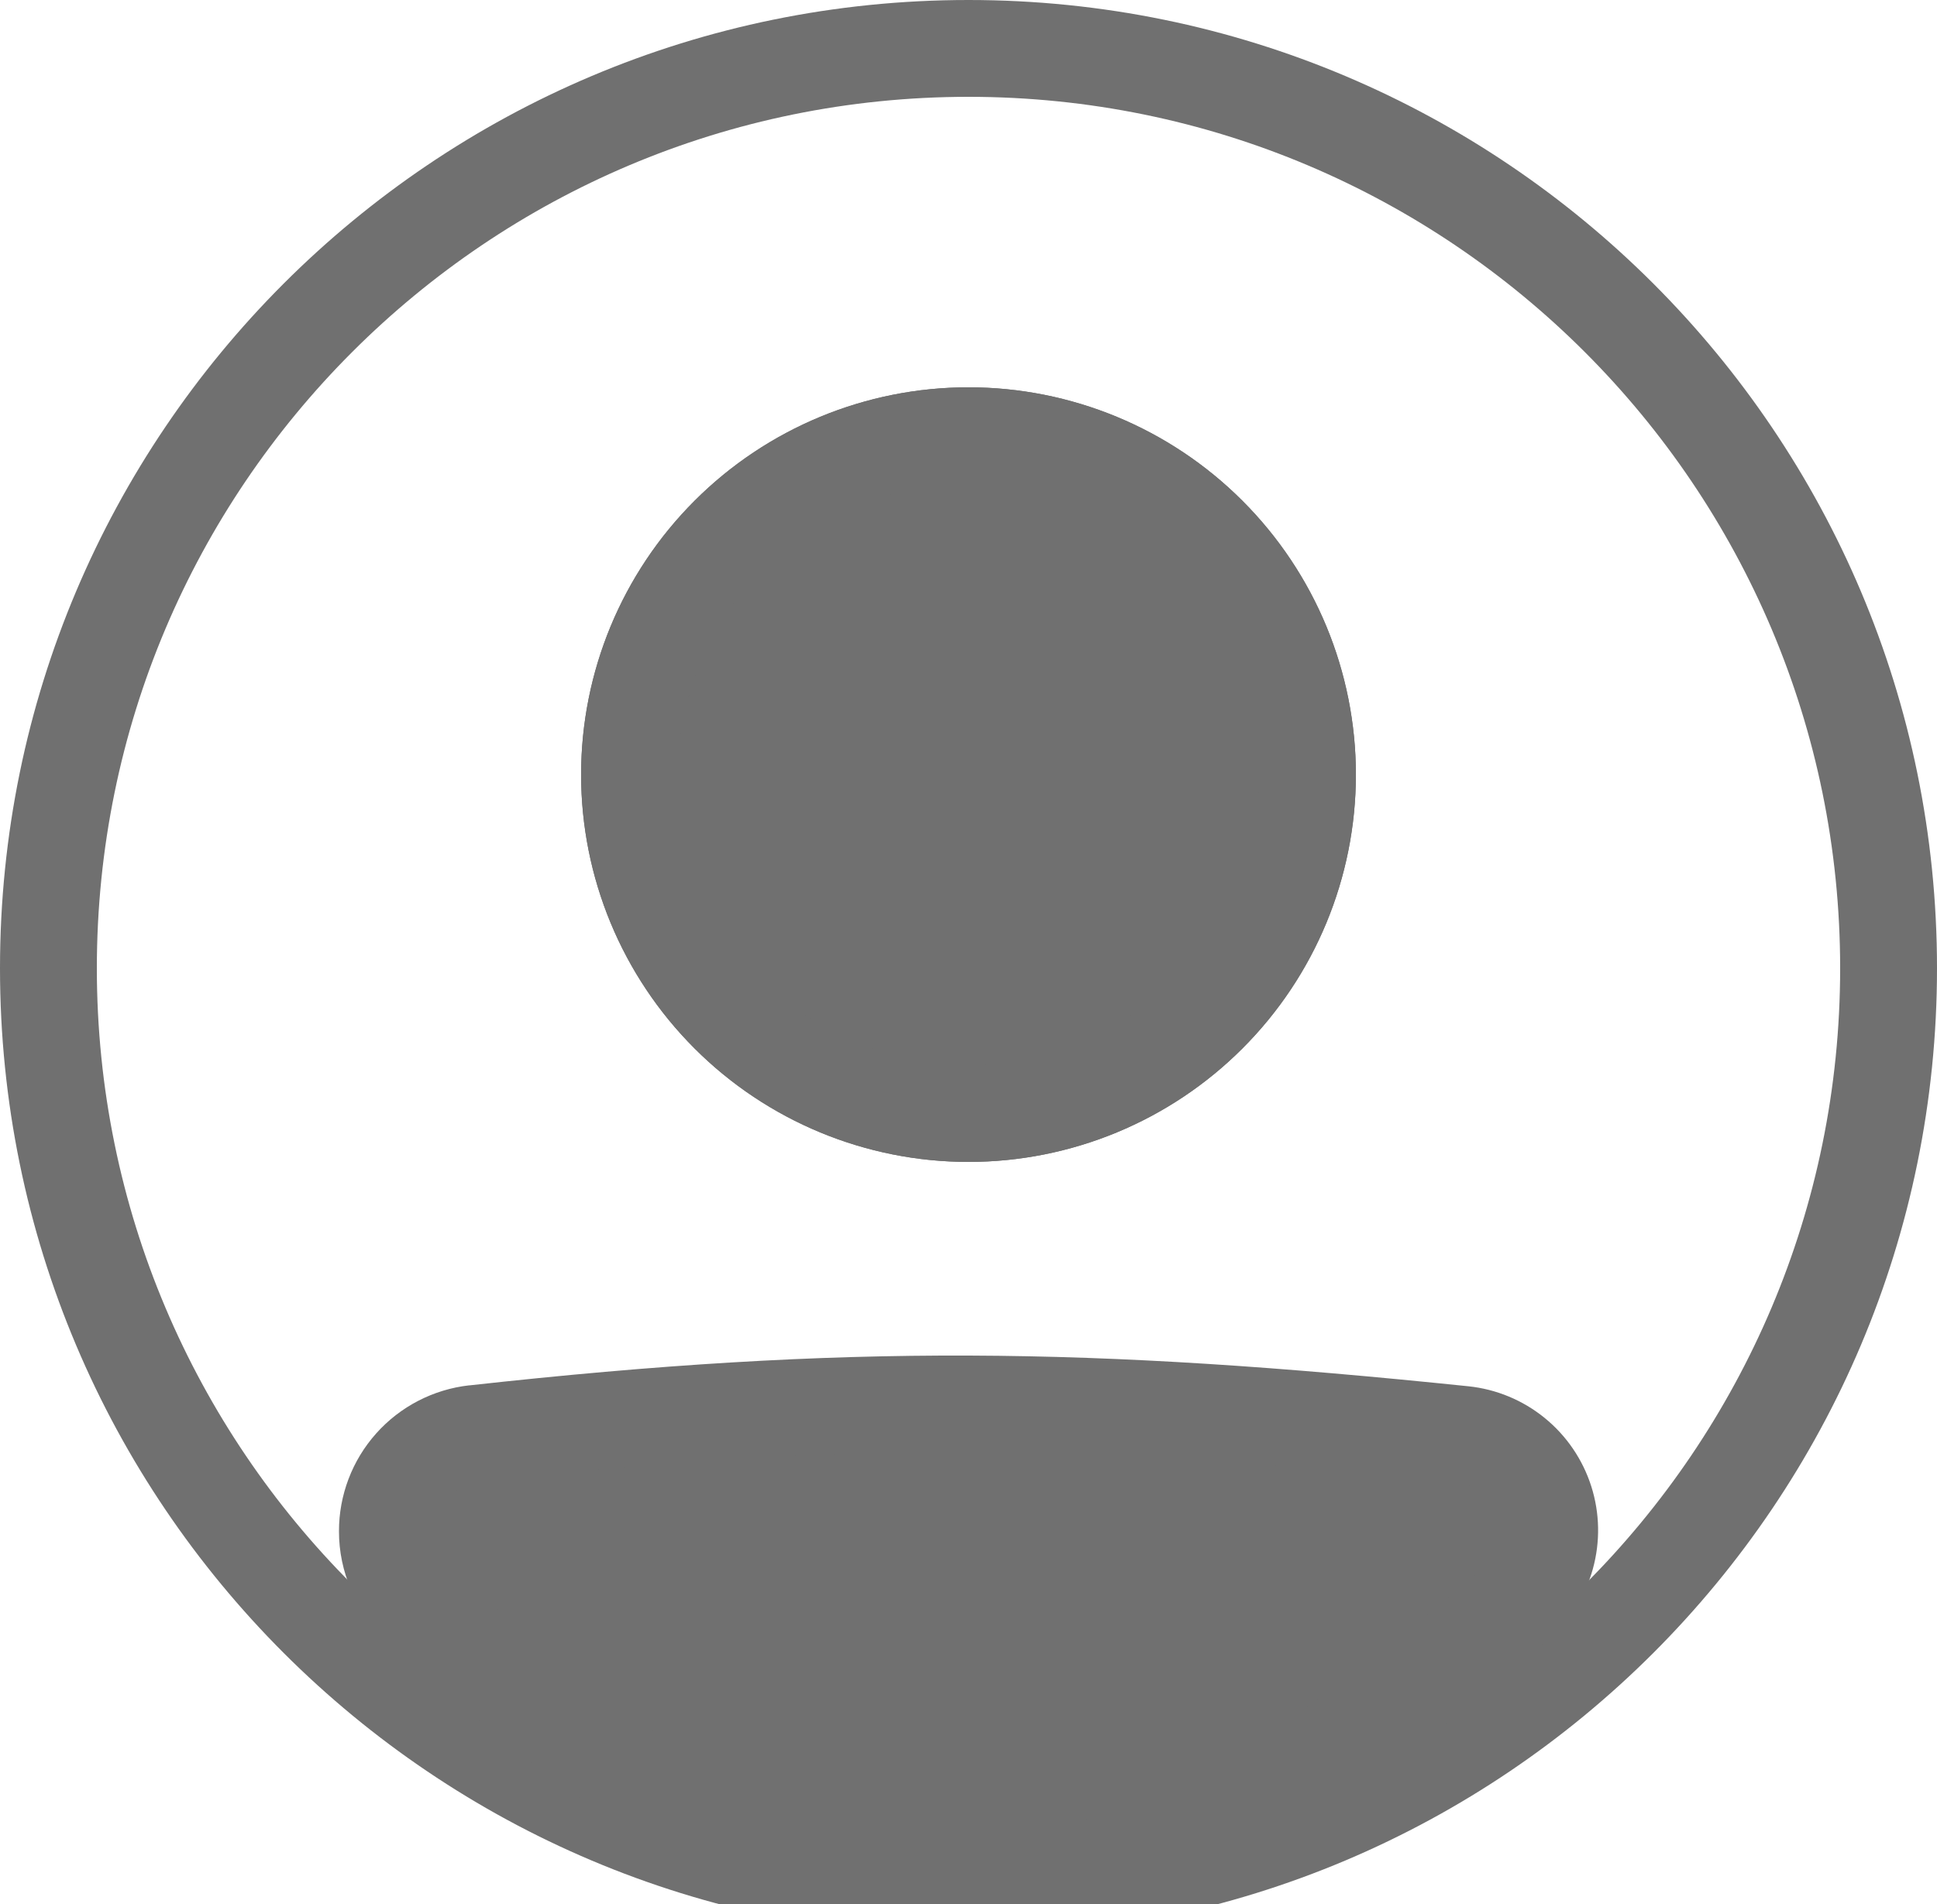 <svg width="60" height="59" viewBox="0 0 60 59" fill="none" xmlns="http://www.w3.org/2000/svg">
<path fill-rule="evenodd" clip-rule="evenodd" d="M30 57C44.911 57 57 44.911 57 30C57 15.088 44.911 3 30 3C15.088 3 3 15.088 3 30C3 44.911 15.088 57 30 57ZM30 60C46.569 60 60 46.569 60 30C60 13.431 46.569 0 30 0C13.431 0 0 13.431 0 30C0 46.569 13.431 60 30 60Z" fill="#707070"/>
<path d="M12 47.445C12 45.895 13.158 44.586 14.7 44.415C26.273 43.134 33.78 43.249 45.327 44.443C45.904 44.504 46.45 44.731 46.9 45.097C47.349 45.463 47.683 45.952 47.859 46.505C48.035 47.057 48.047 47.649 47.892 48.208C47.738 48.766 47.424 49.268 46.989 49.651C33.361 61.53 25.573 61.366 12.96 49.663C12.345 49.093 12 48.283 12 47.446V47.445Z" fill="#707070"/>
<path fill-rule="evenodd" clip-rule="evenodd" d="M45.172 45.934C33.717 44.749 26.317 44.638 14.864 45.906C14.486 45.95 14.139 46.131 13.887 46.416C13.636 46.7 13.498 47.067 13.5 47.446C13.5 47.875 13.678 48.282 13.98 48.564C20.232 54.363 24.969 56.983 29.599 57C34.246 57.016 39.239 54.417 46.004 48.522C46.218 48.331 46.373 48.081 46.449 47.803C46.525 47.526 46.518 47.232 46.43 46.958C46.342 46.684 46.176 46.442 45.953 46.26C45.73 46.079 45.459 45.966 45.172 45.936V45.934ZM14.535 42.924C26.229 41.629 33.846 41.746 45.483 42.951C46.35 43.041 47.173 43.383 47.849 43.934C48.525 44.484 49.026 45.22 49.291 46.051C49.556 46.882 49.572 47.772 49.339 48.613C49.105 49.453 48.632 50.207 47.976 50.782C41.114 56.764 35.398 60.022 29.59 60C23.766 59.979 18.303 56.665 11.941 50.763C11.486 50.339 11.123 49.825 10.875 49.254C10.627 48.683 10.499 48.067 10.5 47.445C10.498 46.327 10.908 45.247 11.653 44.412C12.397 43.578 13.424 43.047 14.535 42.922V42.924Z" fill="#707070"/>
<path d="M42 24C42 27.183 40.736 30.235 38.485 32.485C36.235 34.736 33.183 36 30 36C26.817 36 23.765 34.736 21.515 32.485C19.264 30.235 18 27.183 18 24C18 20.817 19.264 17.765 21.515 15.515C23.765 13.264 26.817 12 30 12C33.183 12 36.235 13.264 38.485 15.515C40.736 17.765 42 20.817 42 24V24Z" fill="#707070"/>
<path fill-rule="evenodd" clip-rule="evenodd" d="M30 33C32.387 33 34.676 32.052 36.364 30.364C38.052 28.676 39 26.387 39 24C39 21.613 38.052 19.324 36.364 17.636C34.676 15.948 32.387 15 30 15C27.613 15 25.324 15.948 23.636 17.636C21.948 19.324 21 21.613 21 24C21 26.387 21.948 28.676 23.636 30.364C25.324 32.052 27.613 33 30 33V33ZM30 36C33.183 36 36.235 34.736 38.485 32.485C40.736 30.235 42 27.183 42 24C42 20.817 40.736 17.765 38.485 15.515C36.235 13.264 33.183 12 30 12C26.817 12 23.765 13.264 21.515 15.515C19.264 17.765 18 20.817 18 24C18 27.183 19.264 30.235 21.515 32.485C23.765 34.736 26.817 36 30 36V36Z" fill="#707070"/>
</svg>
